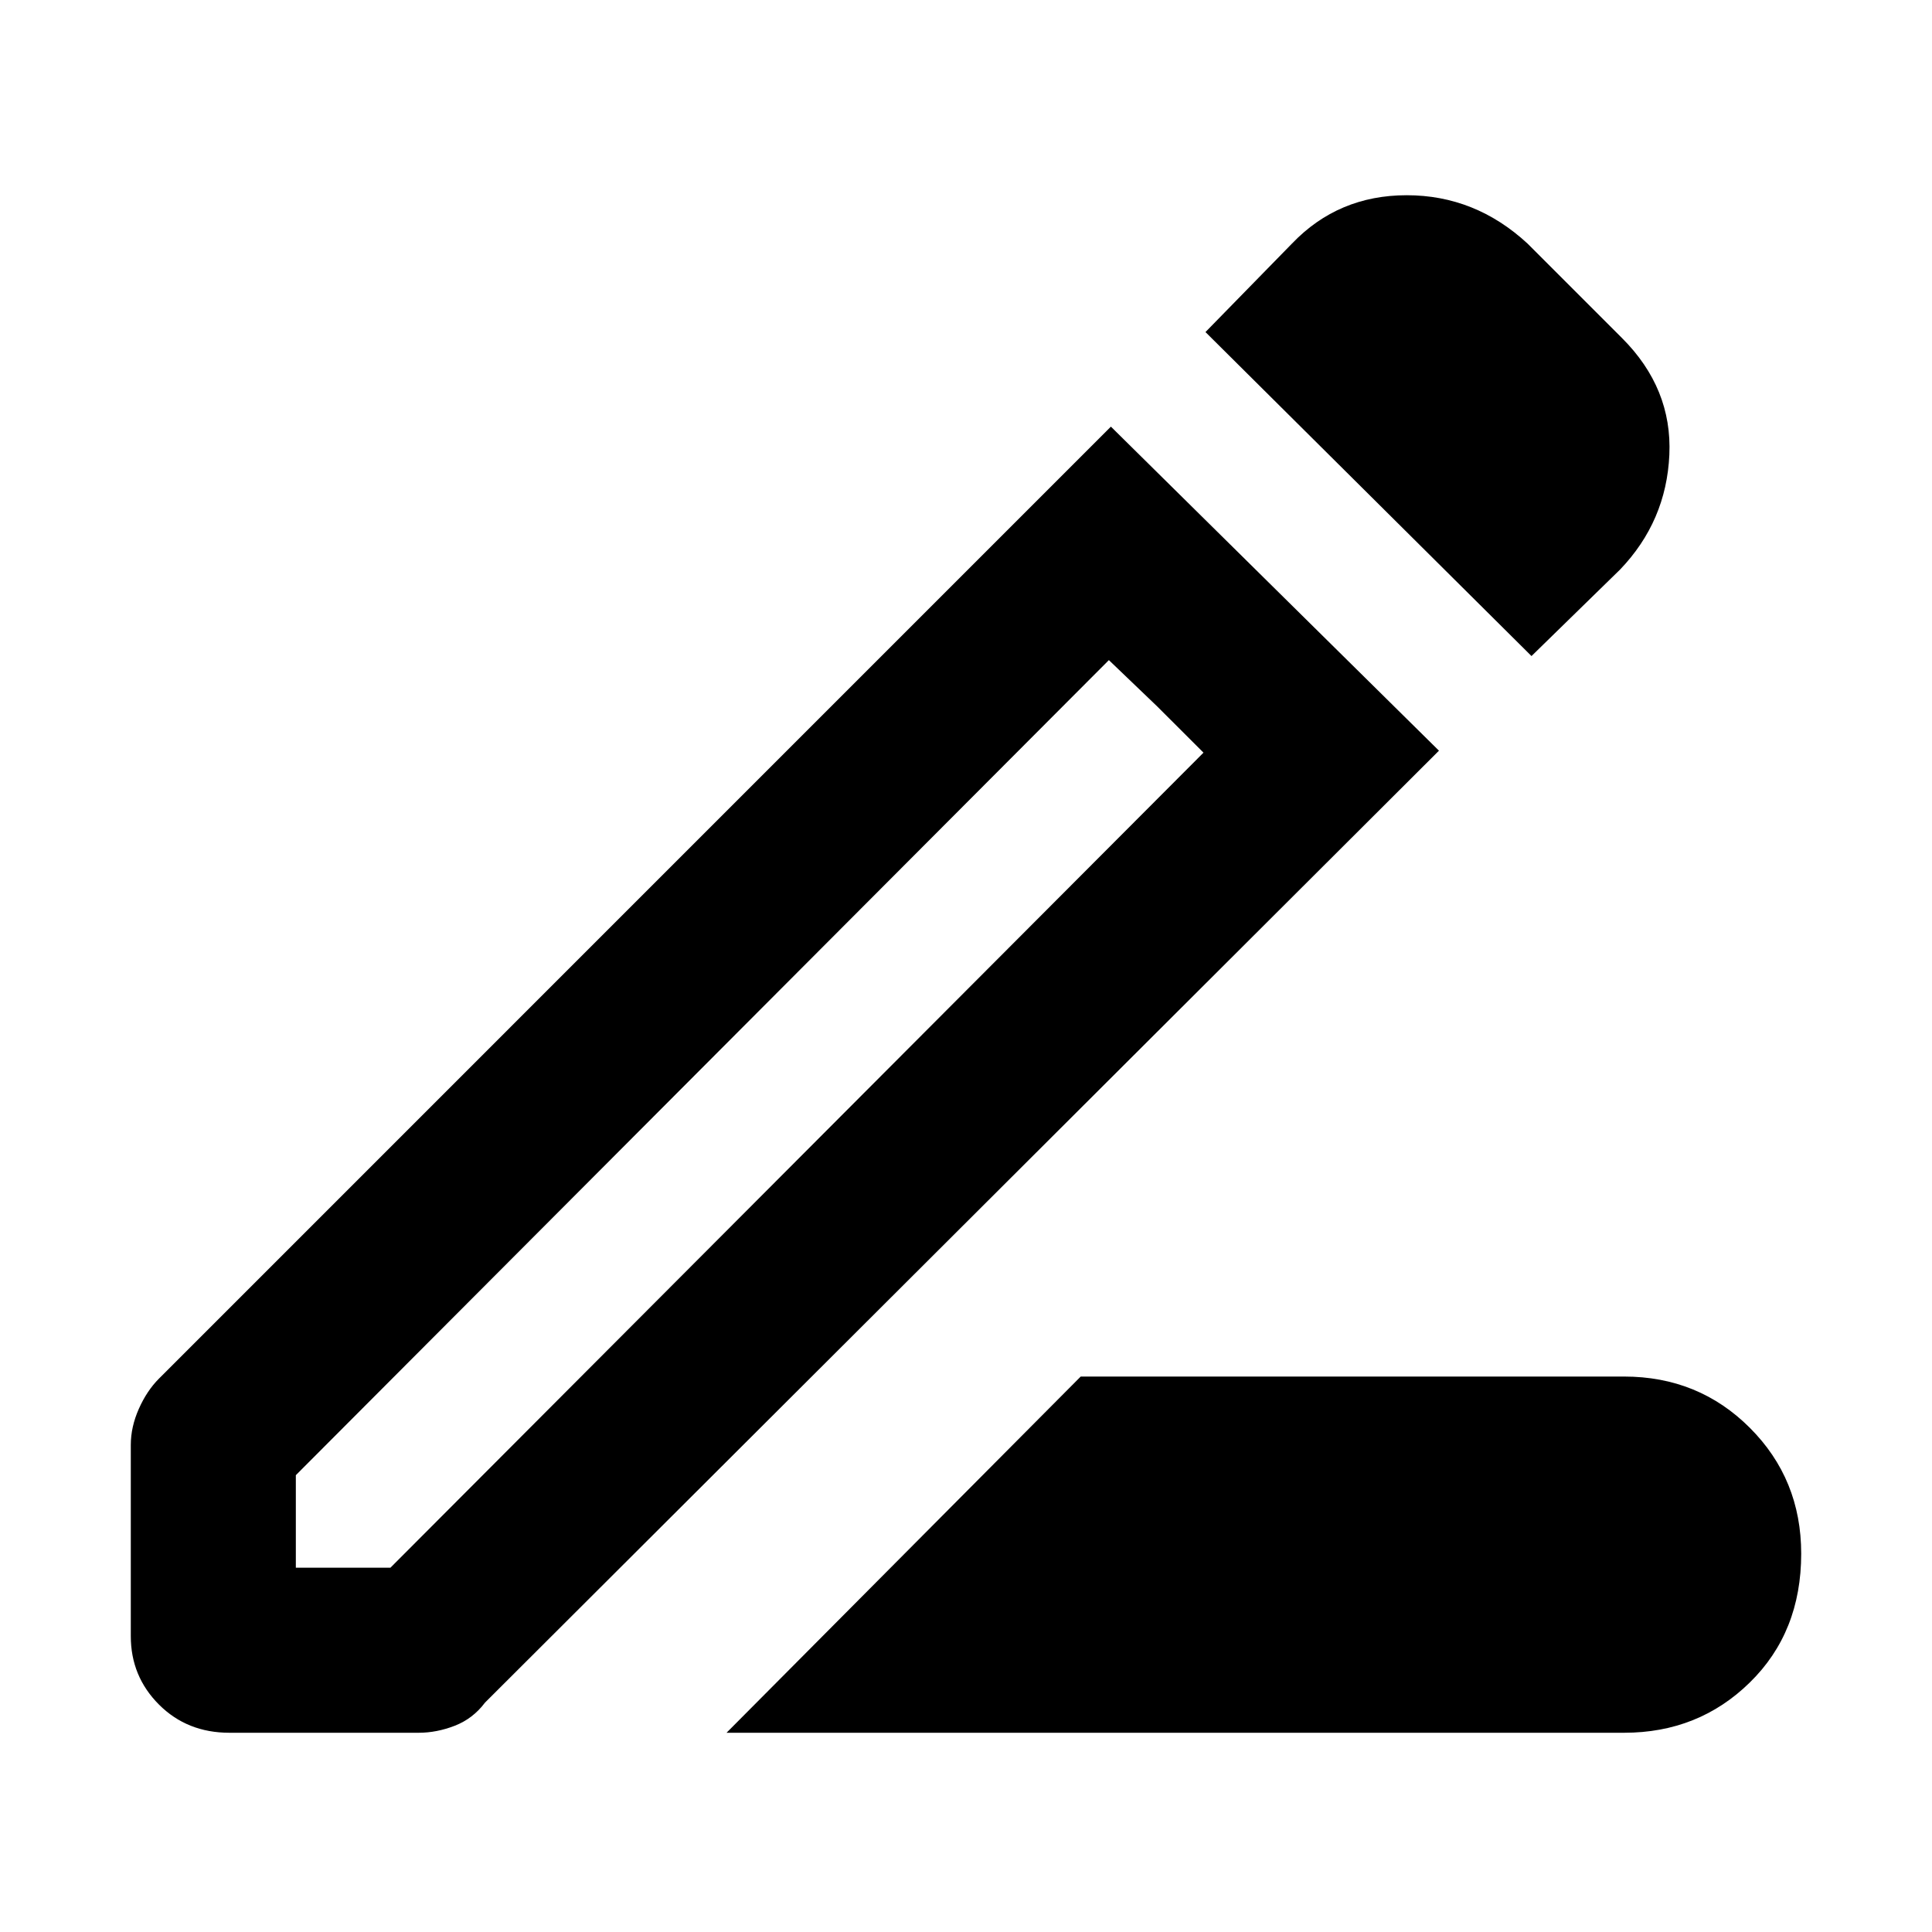 <svg xmlns="http://www.w3.org/2000/svg" height="40" width="40"><path d="M15.042 35.875 22.375 28.5H33.625Q35.167 28.5 36.229 29.562Q37.292 30.625 37.292 32.167Q37.292 33.792 36.229 34.833Q35.167 35.875 33.625 35.875ZM6.125 32.458H8.083L24.917 15.583L22.958 13.667L6.125 30.542ZM31.708 13.583 24.958 6.875 26.75 5.042Q27.708 4.042 29.125 4.042Q30.542 4.042 31.625 5.042L33.583 7Q34.625 8.042 34.562 9.417Q34.5 10.792 33.542 11.792ZM4.75 35.875Q3.875 35.875 3.292 35.292Q2.708 34.708 2.708 33.875V29.917Q2.708 29.542 2.875 29.167Q3.042 28.792 3.292 28.542L23 8.833L29.792 15.542L10.042 35.25Q9.792 35.583 9.417 35.729Q9.042 35.875 8.667 35.875ZM23.958 14.625 22.958 13.667 24.917 15.583Z"/></svg>